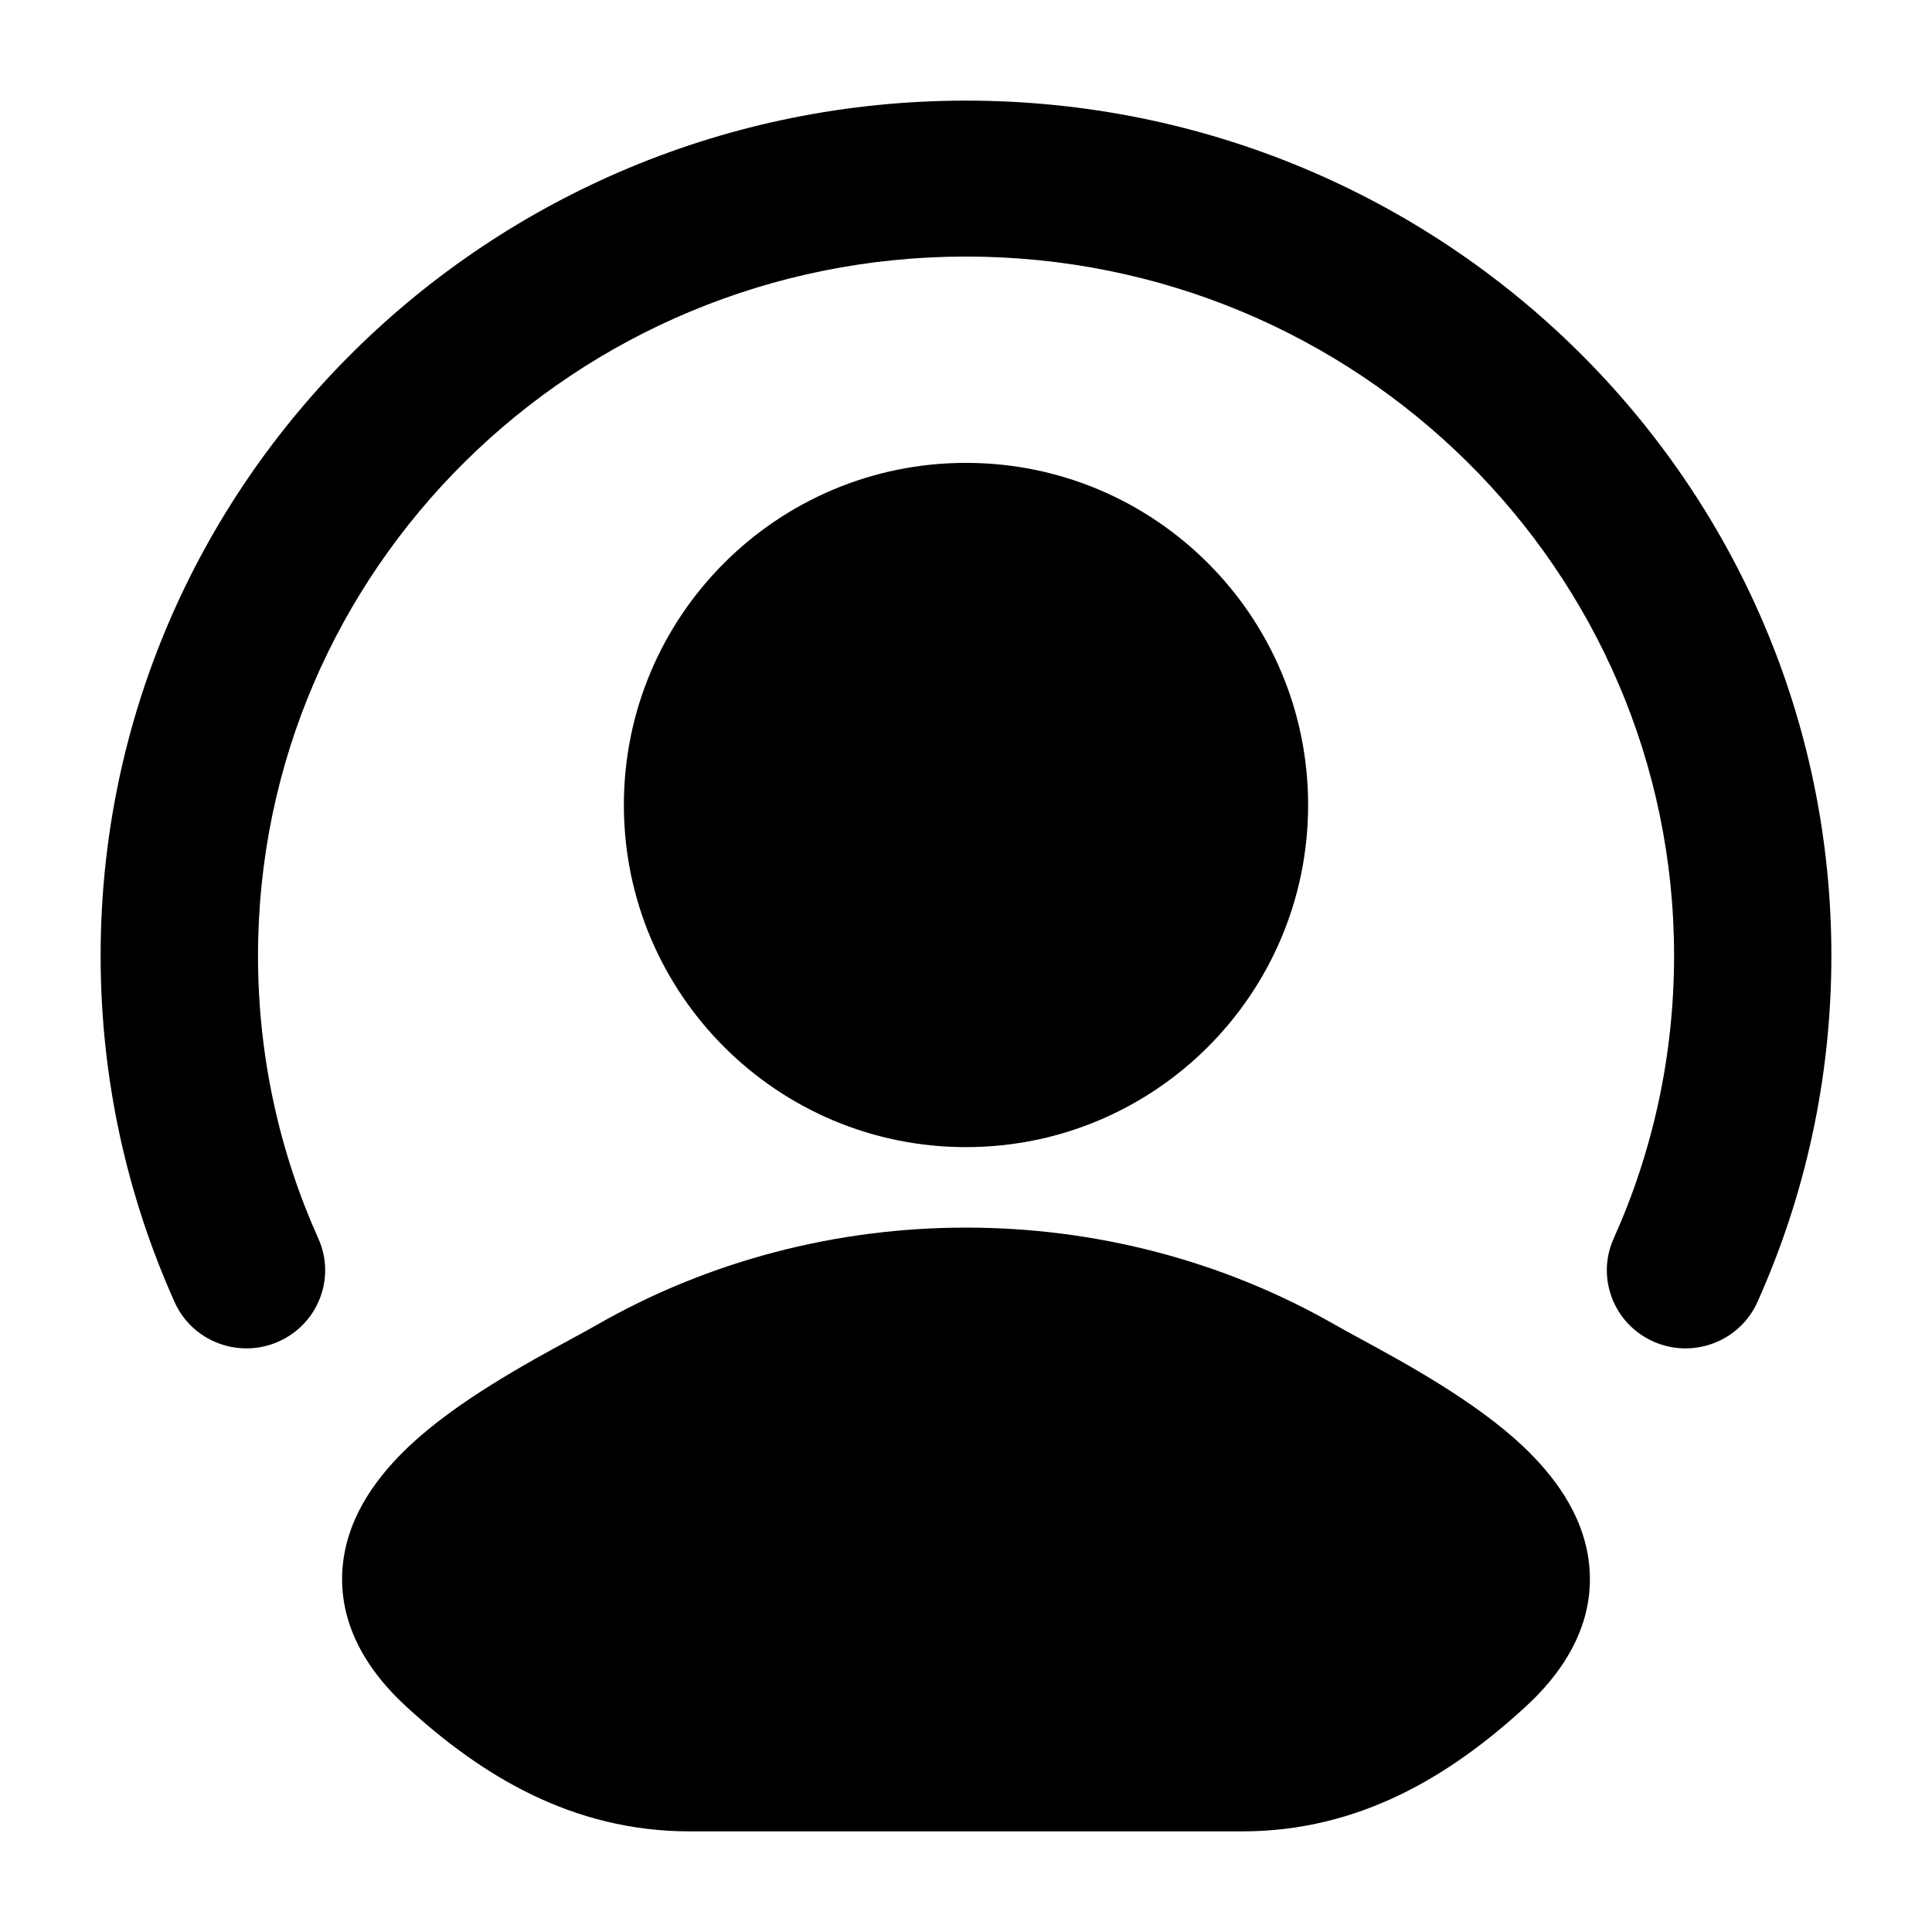 <svg width="24" height="24" viewBox="0 0 24 24" xmlns="http://www.w3.org/2000/svg">
    <path d="M16.907 16.635C17.459 16.935 18.325 17.406 18.918 17.965C19.287 18.314 19.669 18.8 19.739 19.418C19.815 20.087 19.507 20.691 18.953 21.2C18.024 22.053 16.895 22.75 15.429 22.75H8.571C7.106 22.75 5.976 22.053 5.047 21.2C4.493 20.691 4.185 20.087 4.261 19.418C4.331 18.8 4.713 18.314 5.082 17.965C5.675 17.406 6.541 16.935 7.093 16.635C7.216 16.568 7.324 16.51 7.409 16.461C10.221 14.846 13.779 14.846 16.591 16.461C16.676 16.51 16.784 16.568 16.907 16.635Z"/>
    <path d="M7.75 10C7.75 7.653 9.653 5.75 12 5.75C14.347 5.75 16.25 7.653 16.25 10C16.25 12.347 14.347 14.25 12 14.25C9.653 14.25 7.75 12.347 7.75 10Z"/>
    <path fill-rule="evenodd" clip-rule="evenodd" d="M12 3.187C7.139 3.187 3.205 7.079 3.205 11.872C3.205 13.125 3.473 14.314 3.955 15.387C4.174 15.876 3.952 16.448 3.459 16.666C2.966 16.884 2.388 16.664 2.169 16.175C1.578 14.858 1.25 13.402 1.25 11.872C1.25 6.002 6.066 1.25 12 1.25C17.934 1.25 22.75 6.002 22.75 11.872C22.75 13.402 22.422 14.858 21.831 16.175C21.611 16.664 21.034 16.884 20.541 16.666C20.048 16.448 19.826 15.876 20.045 15.387C20.527 14.314 20.796 13.125 20.796 11.872C20.796 7.079 16.861 3.187 12 3.187Z"/>
</svg>
